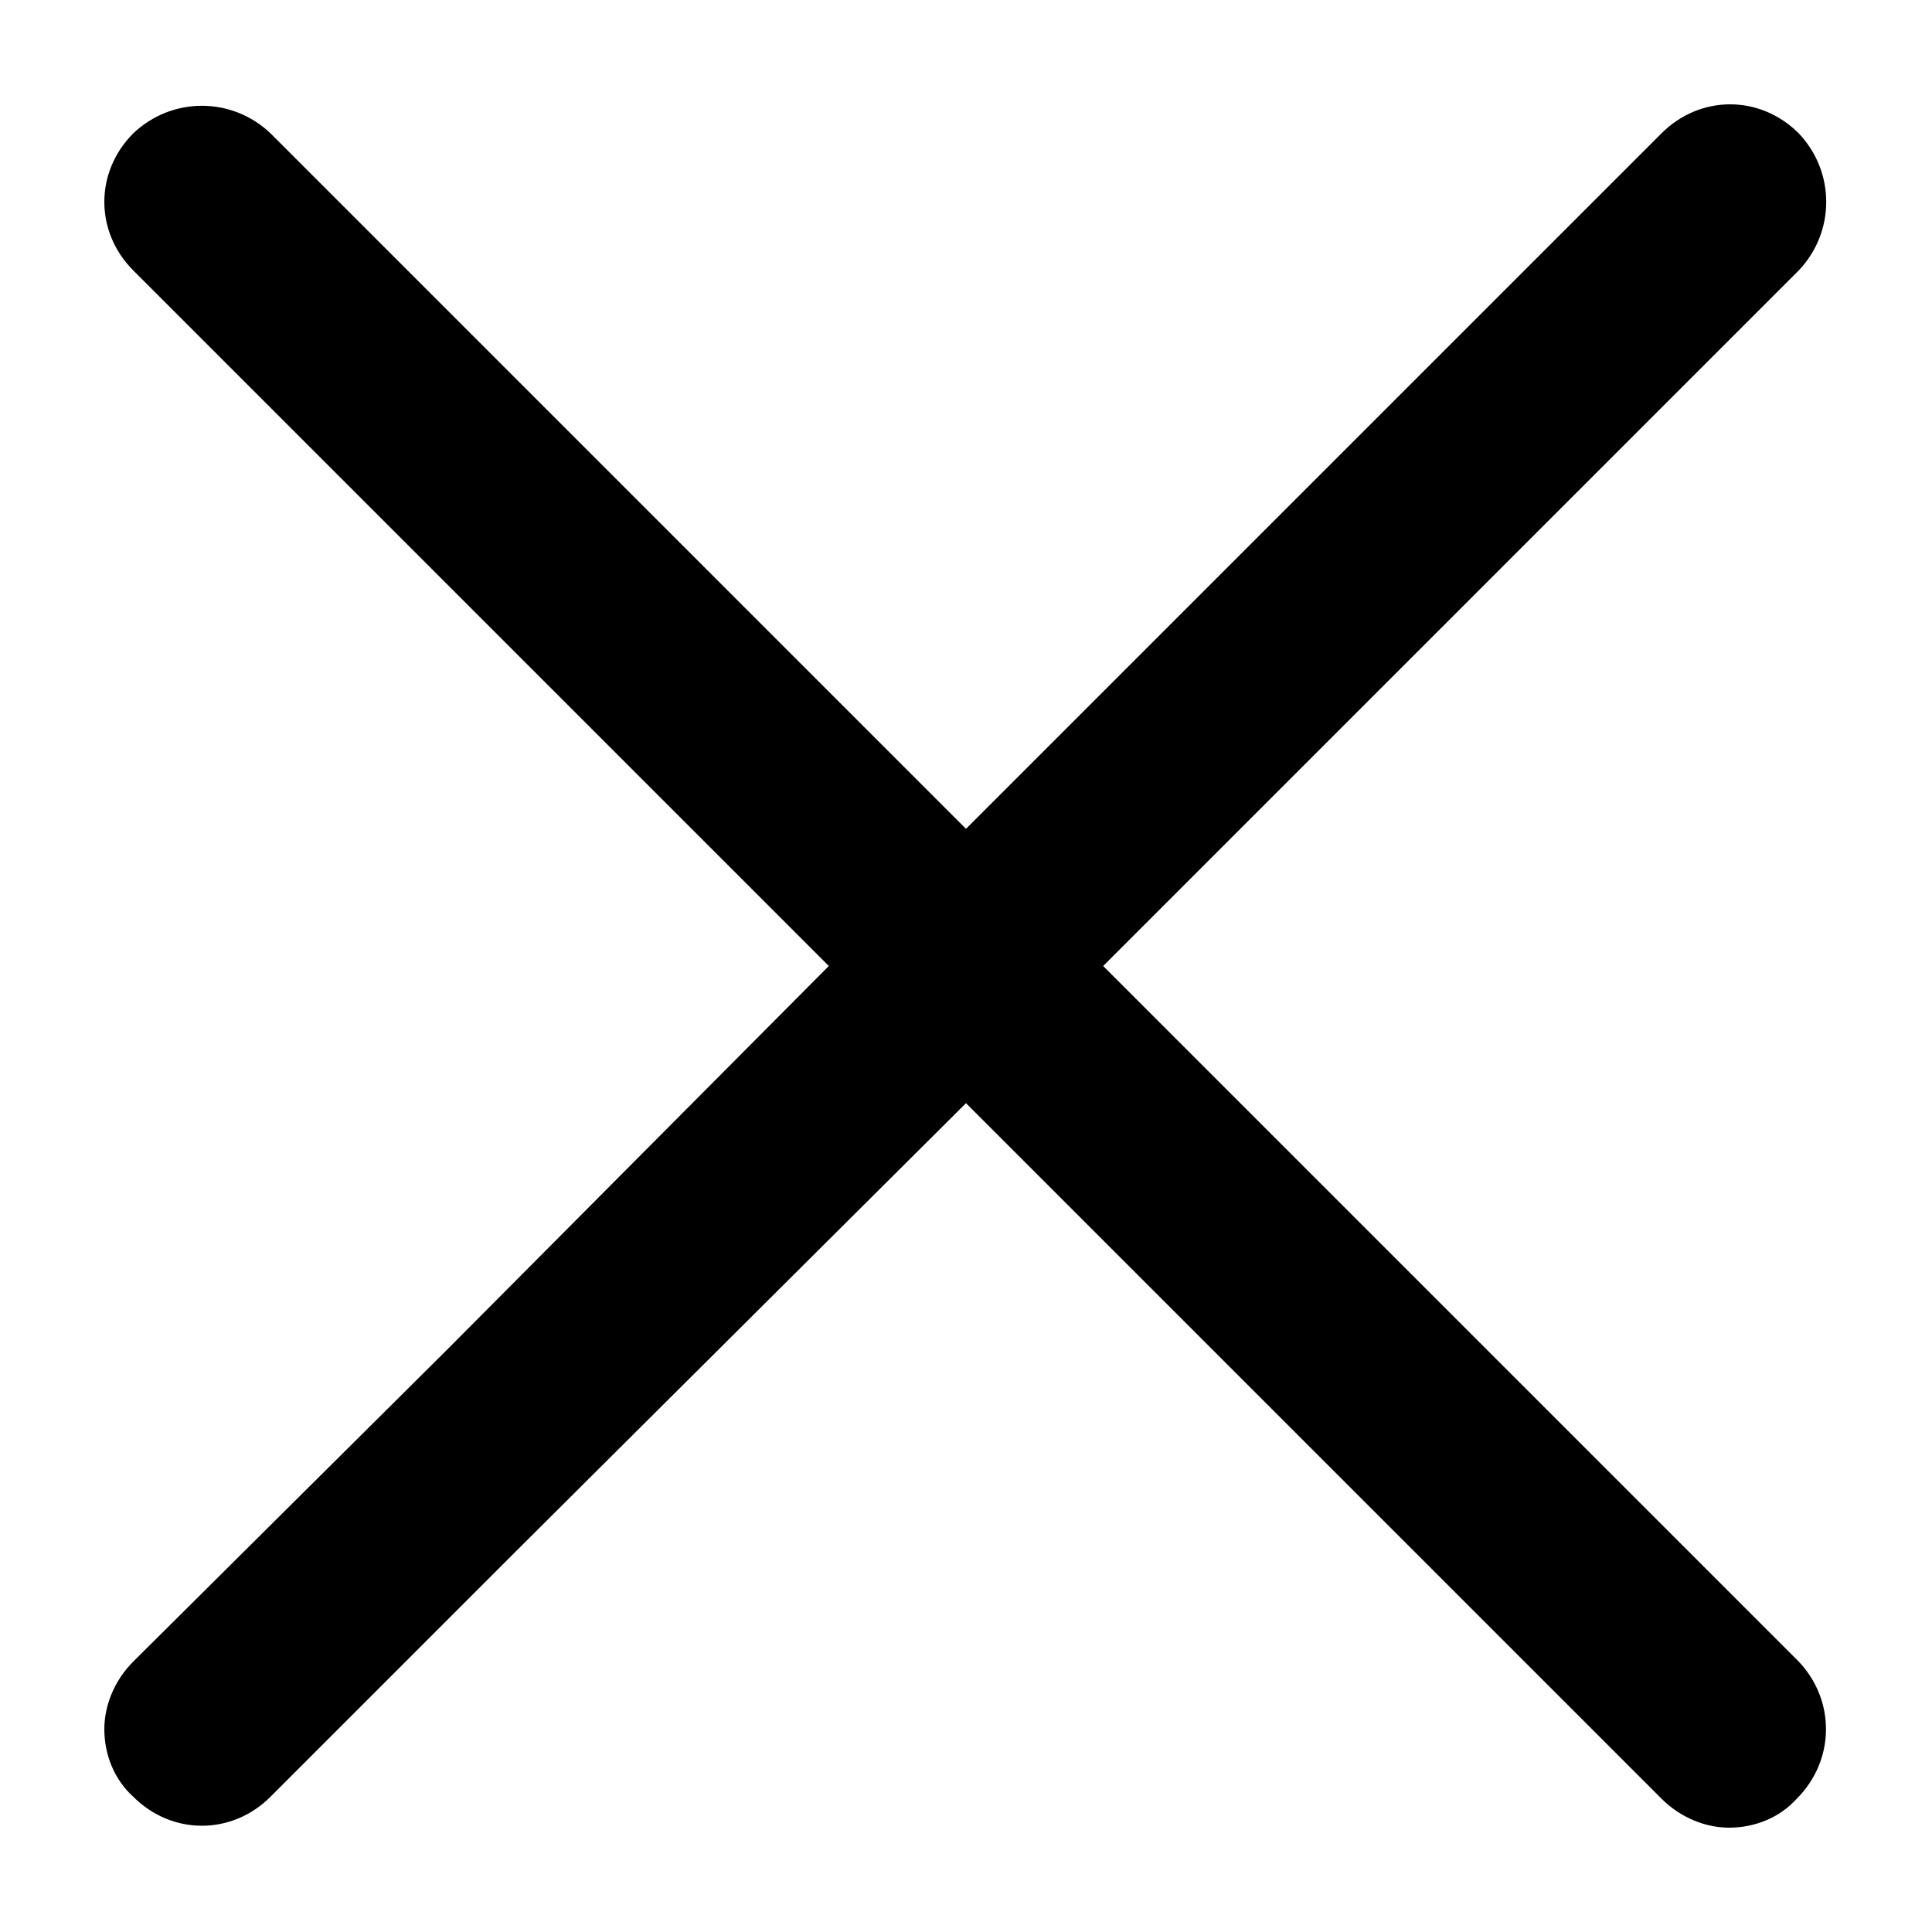 <?xml version="1.0" encoding="utf-8"?>
<!-- Generator: Adobe Illustrator 19.0.0, SVG Export Plug-In . SVG Version: 6.00 Build 0)  -->
<svg version="1.1" id="Layer_1" xmlns="http://www.w3.org/2000/svg" xmlns:xlink="http://www.w3.org/1999/xlink" x="0px" y="0px"
	 viewBox="0 0 100 100" style="enable-background:new 0 0 100 100;" xml:space="preserve">
<path id="XMLID_5_" d="M93.1,86L80.3,73.2h0L57.1,50l21.8-21.8L93.1,14c1.9-2,1.9-5.1,0-7.1c-2-2-5.1-2-7.1,0L73.8,19.1L50,42.9
	L28.2,21.1L14,6.9C12,5,8.9,5,6.9,6.9c-2,2-2,5.1,0,7.1l12.2,12.2L42.9,50L23.1,69.9L6.9,86c-1,1-1.5,2.3-1.5,3.5
	c0,1.3,0.5,2.6,1.5,3.5c2,2,5.1,2,7.1,0l12.8-12.8v0L50,57.1l19.9,19.9L86,93.1c1,1,2.3,1.5,3.5,1.5c1.3,0,2.6-0.5,3.5-1.5
	C95,91.1,95,88,93.1,86z"/>
</svg>
